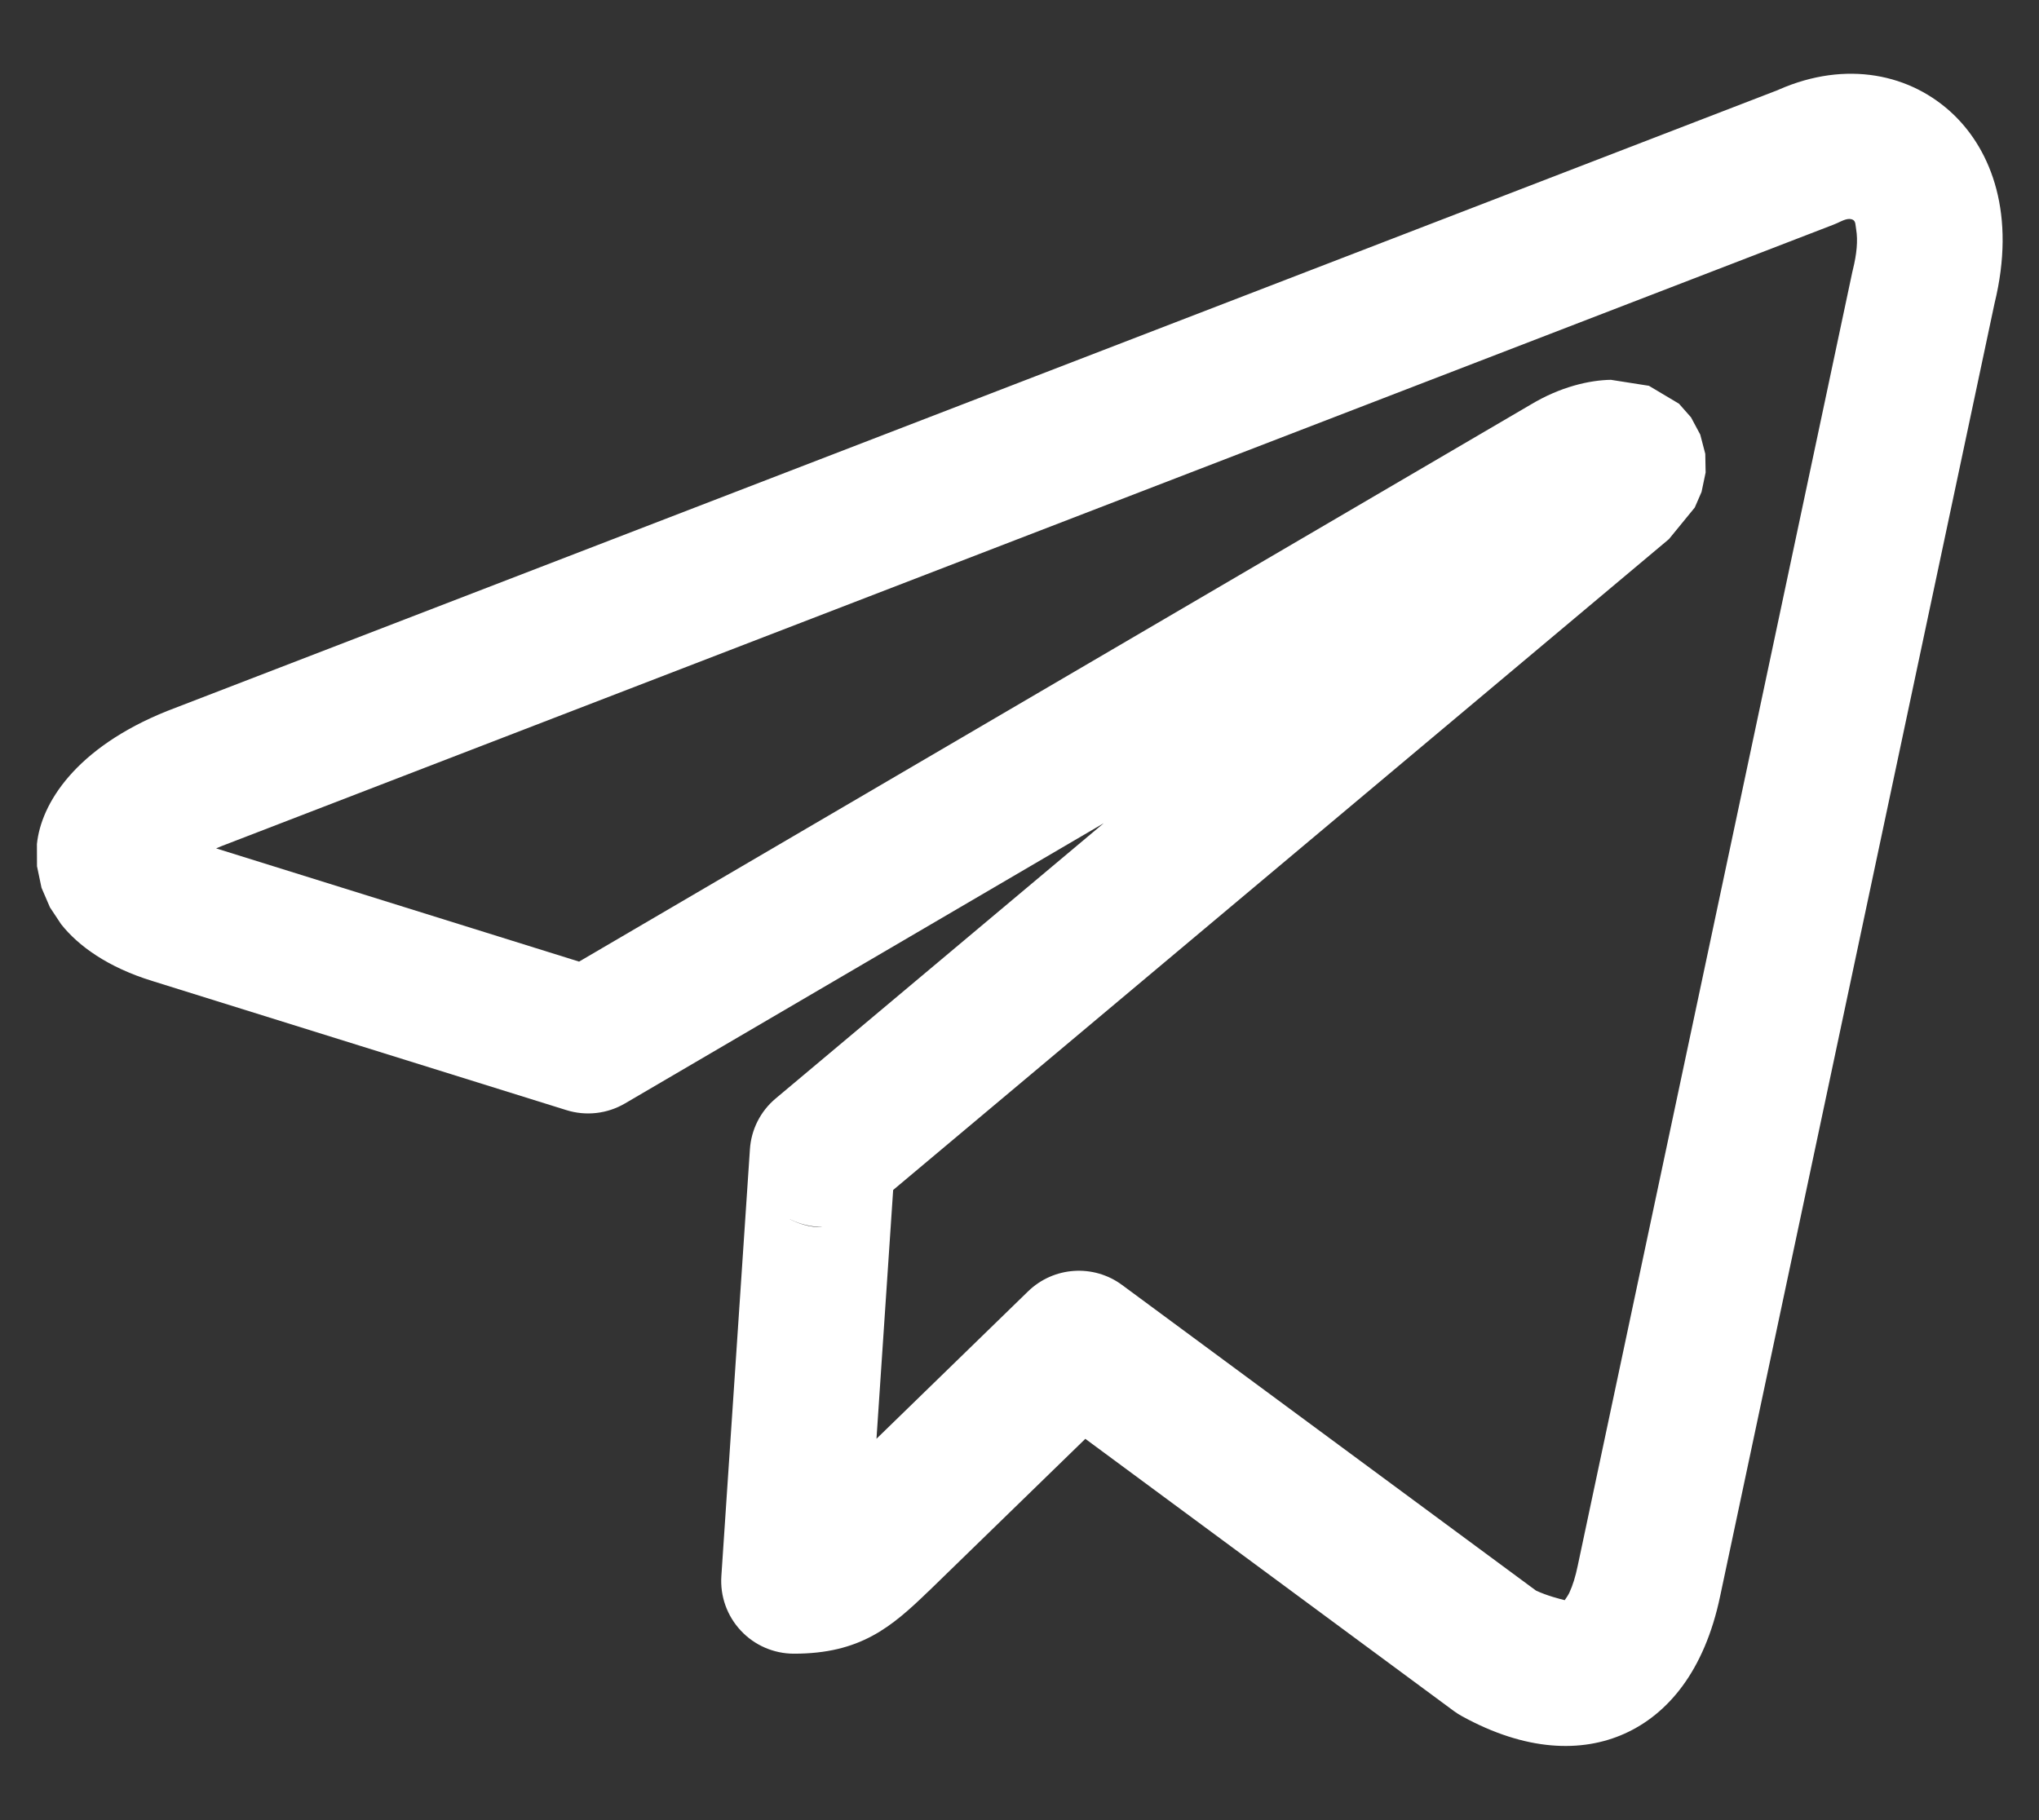 <?xml version="1.0" encoding="UTF-8" standalone="no"?><!DOCTYPE svg PUBLIC "-//W3C//DTD SVG 1.1//EN" "http://www.w3.org/Graphics/SVG/1.1/DTD/svg11.dtd"><svg width="100%" height="100%" viewBox="0 0 28 25" version="1.1" xmlns="http://www.w3.org/2000/svg" xmlns:xlink="http://www.w3.org/1999/xlink" xml:space="preserve" xmlns:serif="http://www.serif.com/" style="fill-rule:evenodd;clip-rule:evenodd;stroke-linejoin:round;stroke-miterlimit:2;"><rect x="0" y="0" width="28" height="25" fill="#333333" stroke="none"/><path d="M24.414,1.237l0.015,-0.007c0.921,-0.404 1.815,-0.219 2.403,0.349c0.512,0.495 0.857,1.365 0.557,2.59l-3.767,17.752c-0.217,1.041 -0.726,1.627 -1.312,1.891c-0.589,0.265 -1.355,0.244 -2.233,-0.239c-0.039,-0.021 -0.076,-0.045 -0.112,-0.071c0,-0 -5.061,-3.739 -5.061,-3.739l-2.153,2.094l-0.003,0.002c-0.509,0.492 -0.936,0.855 -1.845,0.855c-0.276,0 -0.541,-0.114 -0.73,-0.317c-0.189,-0.202 -0.286,-0.473 -0.267,-0.75l0.392,-5.86c0.017,-0.267 0.141,-0.521 0.355,-0.7l4.504,-3.78l-6.576,3.85c-0.243,0.142 -0.535,0.175 -0.803,0.091c-0,0 -5.686,-1.773 -5.681,-1.772c-0.615,-0.188 -1.023,-0.484 -1.258,-0.782l-0.153,-0.231l-0.116,-0.269l-0.062,-0.296l-0.001,-0.304c0.056,-0.556 0.529,-1.322 1.788,-1.828c0.004,-0.002 0.008,-0.003 0.013,-0.005l22.106,-8.524Zm-12.149,15.108l-0.229,3.417l2.082,-2.025c0.351,-0.341 0.898,-0.378 1.291,-0.087c0,-0 5.681,4.196 5.683,4.197c0.15,0.071 0.338,0.118 0.395,0.132c0.017,-0.024 0.047,-0.068 0.063,-0.101c0.048,-0.103 0.085,-0.225 0.114,-0.365l0.001,-0.004l3.771,-17.771c0.002,-0.011 0.005,-0.023 0.008,-0.034c0.053,-0.214 0.071,-0.399 0.045,-0.554c-0.01,-0.055 -0.005,-0.109 -0.043,-0.13c-0.063,-0.034 -0.139,0.008 -0.221,0.046c-0.018,0.007 -0.035,0.015 -0.053,0.022c0,-0 -22.136,8.536 -22.136,8.536c-0.022,0.009 -0.045,0.019 -0.068,0.029l4.984,1.555c-0,-0 13.07,-7.652 13.07,-7.652c0.405,-0.243 0.802,-0.334 1.099,-0.339l0.522,0.082l0.413,0.246l0.165,0.187l0.127,0.237l0.069,0.264l0.005,0.257l-0.056,0.267l-0.093,0.214l-0.354,0.433c-0.007,0.006 -0.014,0.012 -0.021,0.018l-10.633,8.923Zm-0.972,0.508c-0.157,-0.001 -0.307,-0.038 -0.442,-0.105l-0.005,-0.001c0.264,0.132 0.447,0.106 0.447,0.106Z" style="fill:#fff;"/></svg>